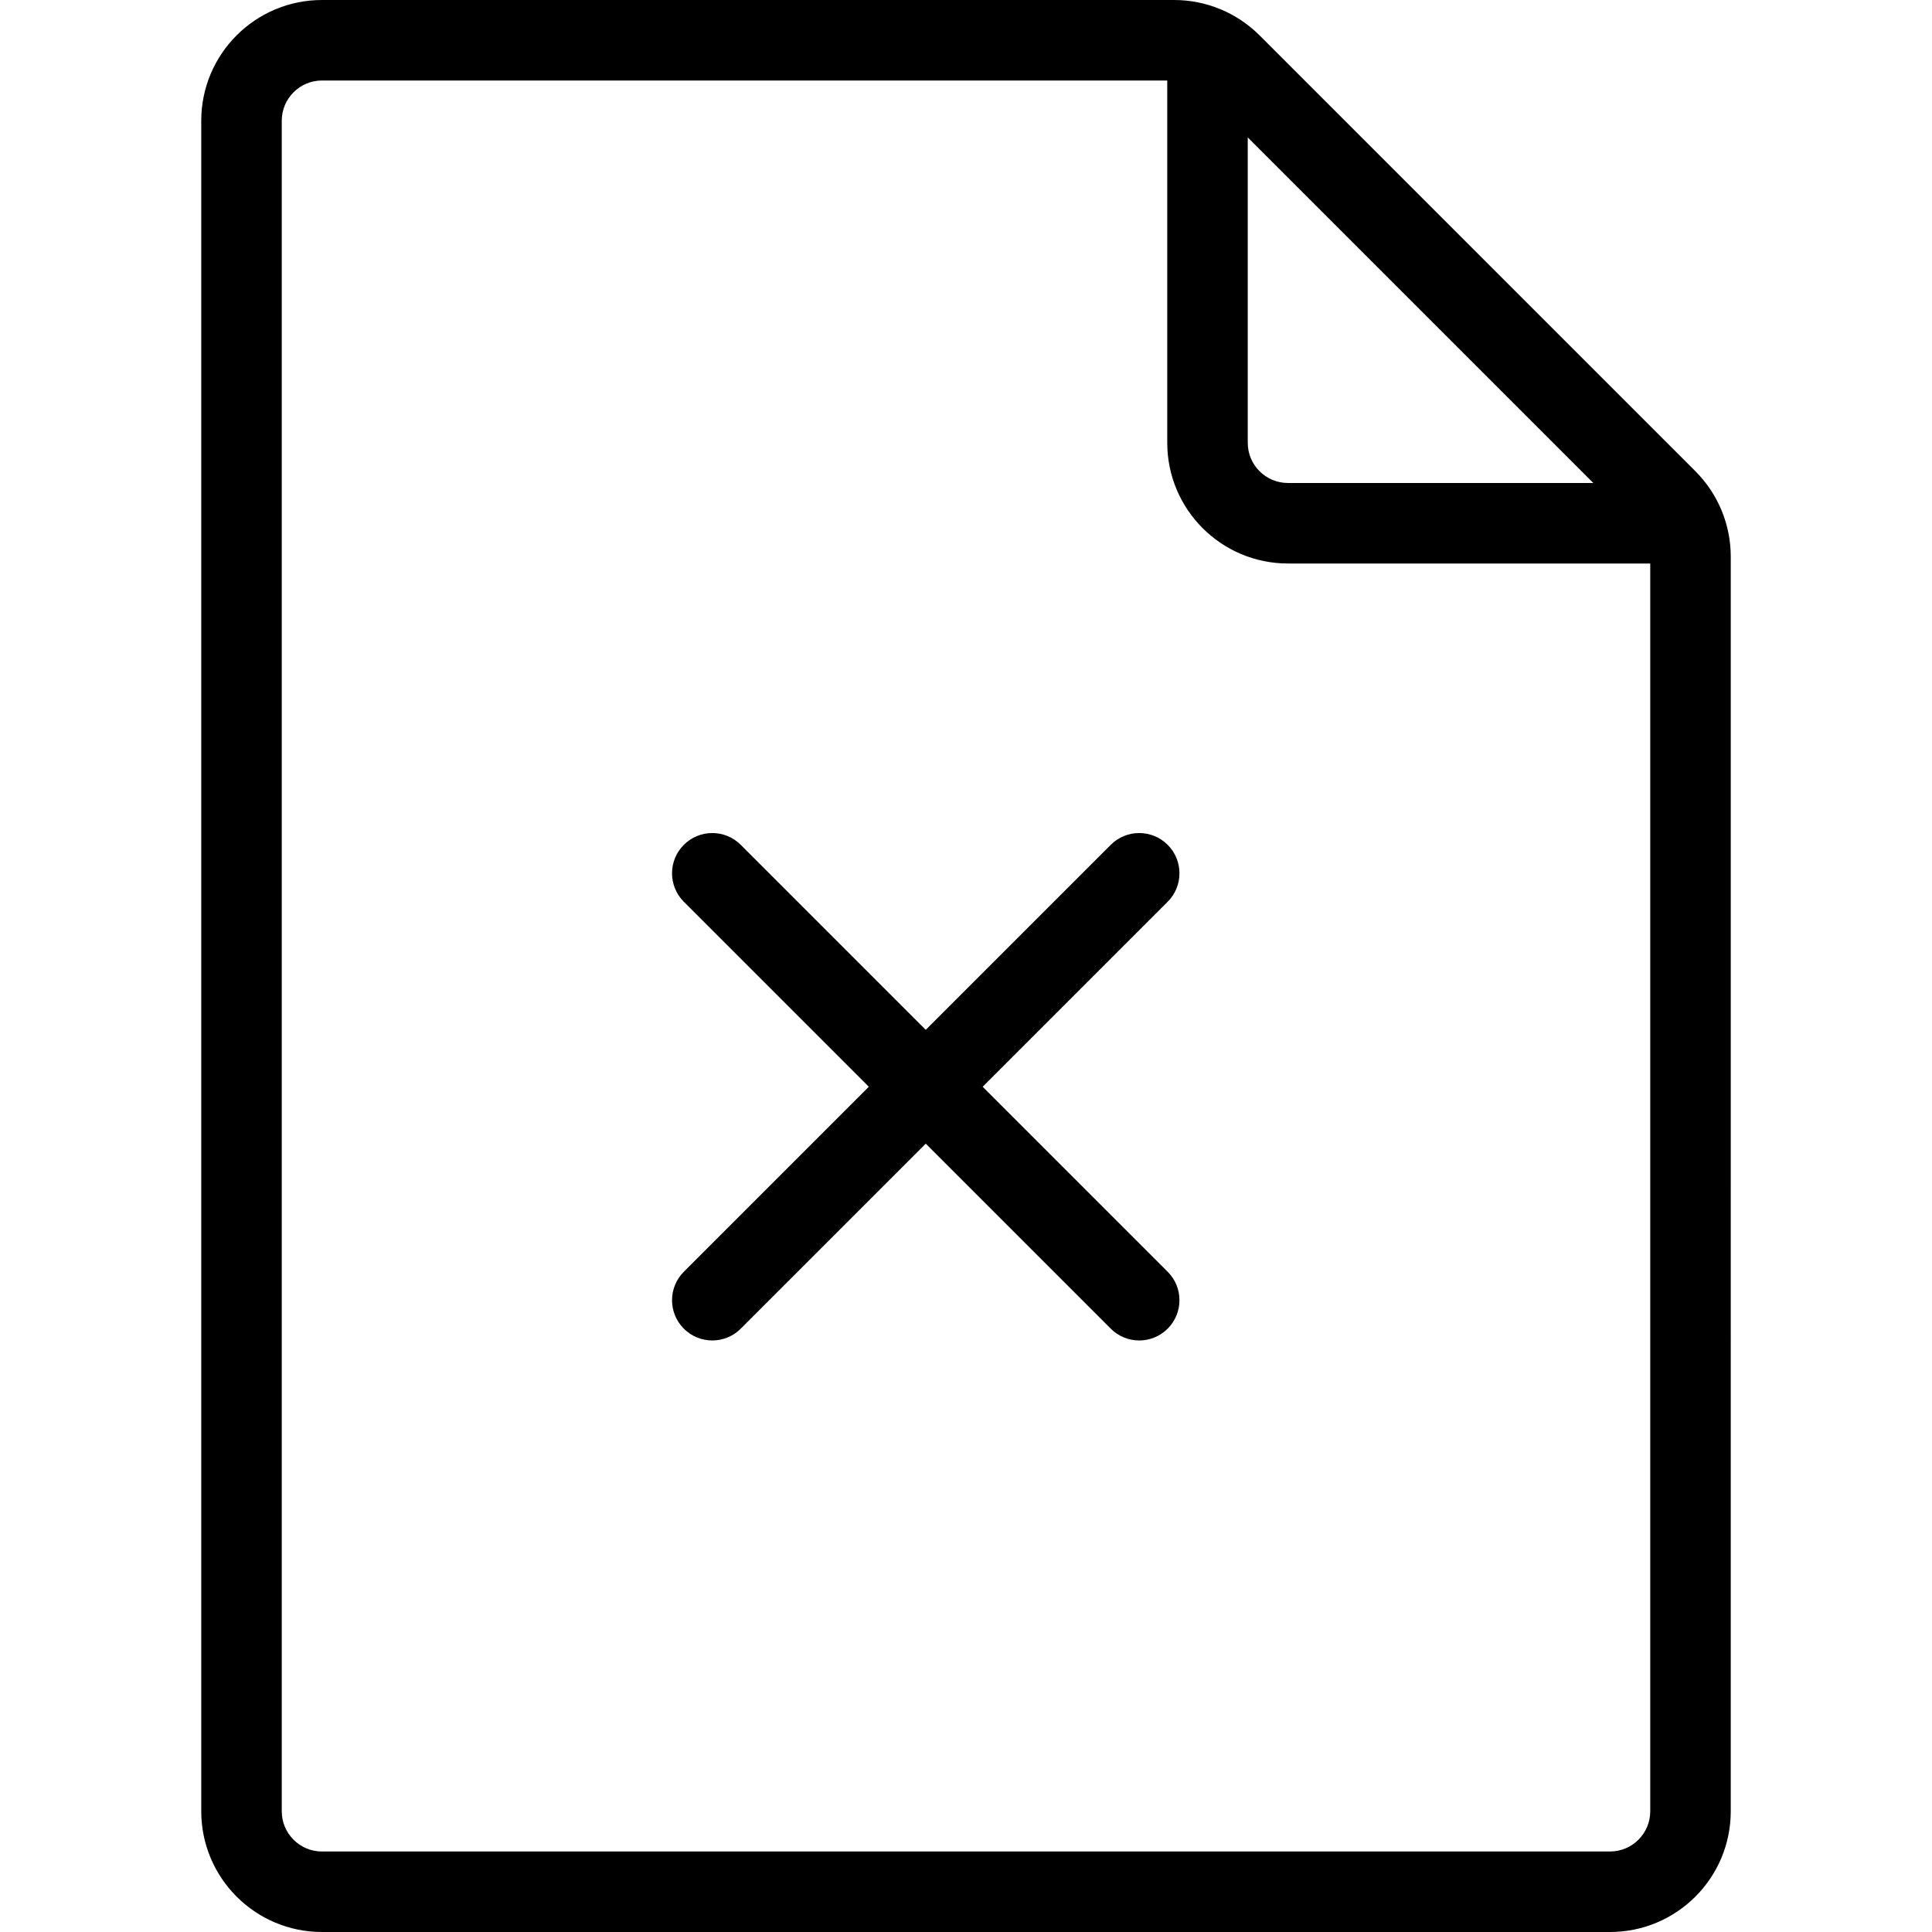 <svg xmlns="http://www.w3.org/2000/svg" width="192" height="192" fill="#000" viewBox="0 0 192 192">
  <path fill-rule="evenodd" d="M20 12c0-6.627 5.373-12 12-12h84.686c3.183 0 6.235 1.264 8.486 3.515l43.313 43.314c2.251 2.251 3.515 5.303 3.515 8.485V180c0 6.627-5.373 12-12 12H32c-6.627 0-12-5.373-12-12V12zm12-4c-2.209 0-4 1.791-4 4v168c0 2.209 1.791 4 4 4h128c2.209 0 4-1.791 4-4V56h-36c-6.627 0-12-5.373-12-12V8H32zm92 5.657V44c0 2.209 1.791 4 4 4h30.343L124 13.657zM67.958 83.959c1.562-1.562 4.095-1.562 5.657 0L92 102.344l18.385-18.385c1.562-1.562 4.095-1.562 5.657 0 1.562 1.562 1.562 4.095 0 5.657L97.657 108.001l18.385 18.384c1.562 1.563 1.562 4.095 0 5.657-1.562 1.562-4.095 1.562-5.657 0L92 113.657l-18.385 18.385c-1.562 1.562-4.095 1.562-5.657 0s-1.562-4.094 0-5.657l18.385-18.384-18.385-18.385c-1.562-1.562-1.562-4.095 0-5.657z"/>
</svg>